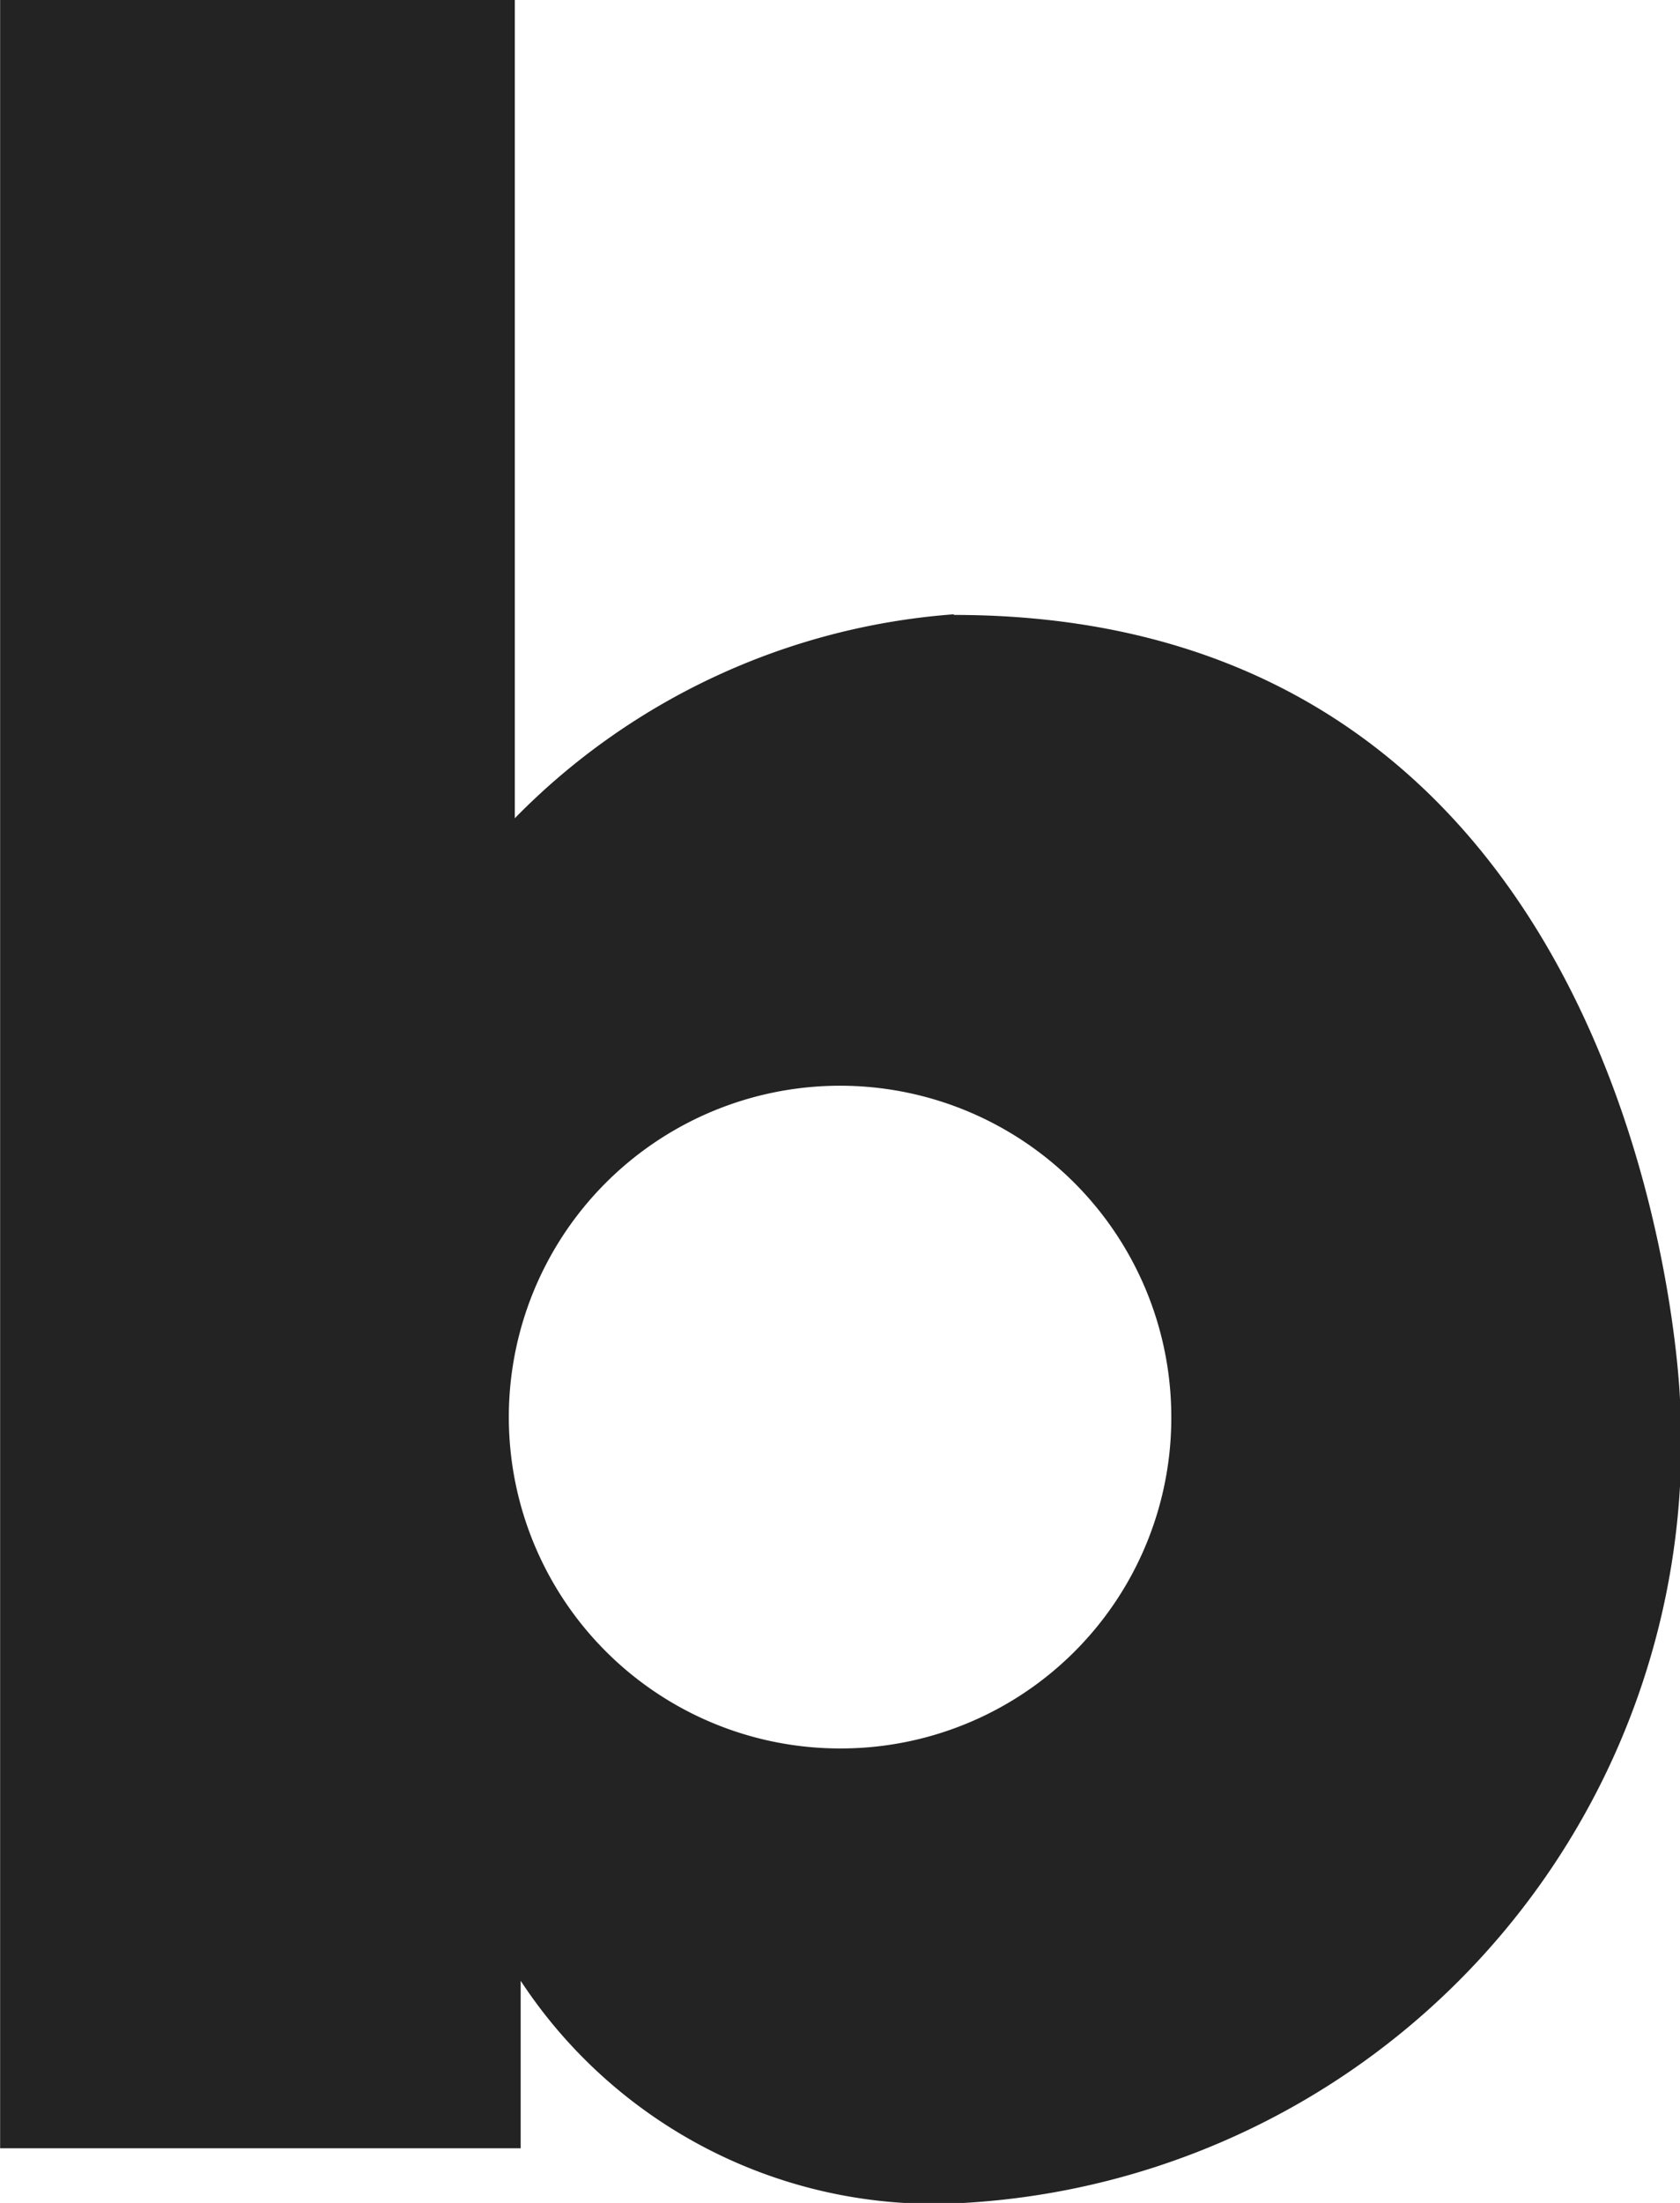 <svg xmlns="http://www.w3.org/2000/svg" width="13.187" height="17.285">
    <path data-name="패스 2834" d="M137.954 255.178a5.38 5.38 0 0 0-3.447 1.6v-6.421h-4.04v16.857h4.086V265.9a3.881 3.881 0 0 0 3.4 1.747 5.972 5.972 0 0 0 5.7-6.306s-.21-6.158-5.7-6.158m-.893 8.894a2.6 2.6 0 1 1 2.6-2.594 2.594 2.594 0 0 1-2.6 2.594" transform="translate(-130.466 -250.358)" style="fill:#232323"/>
</svg>

